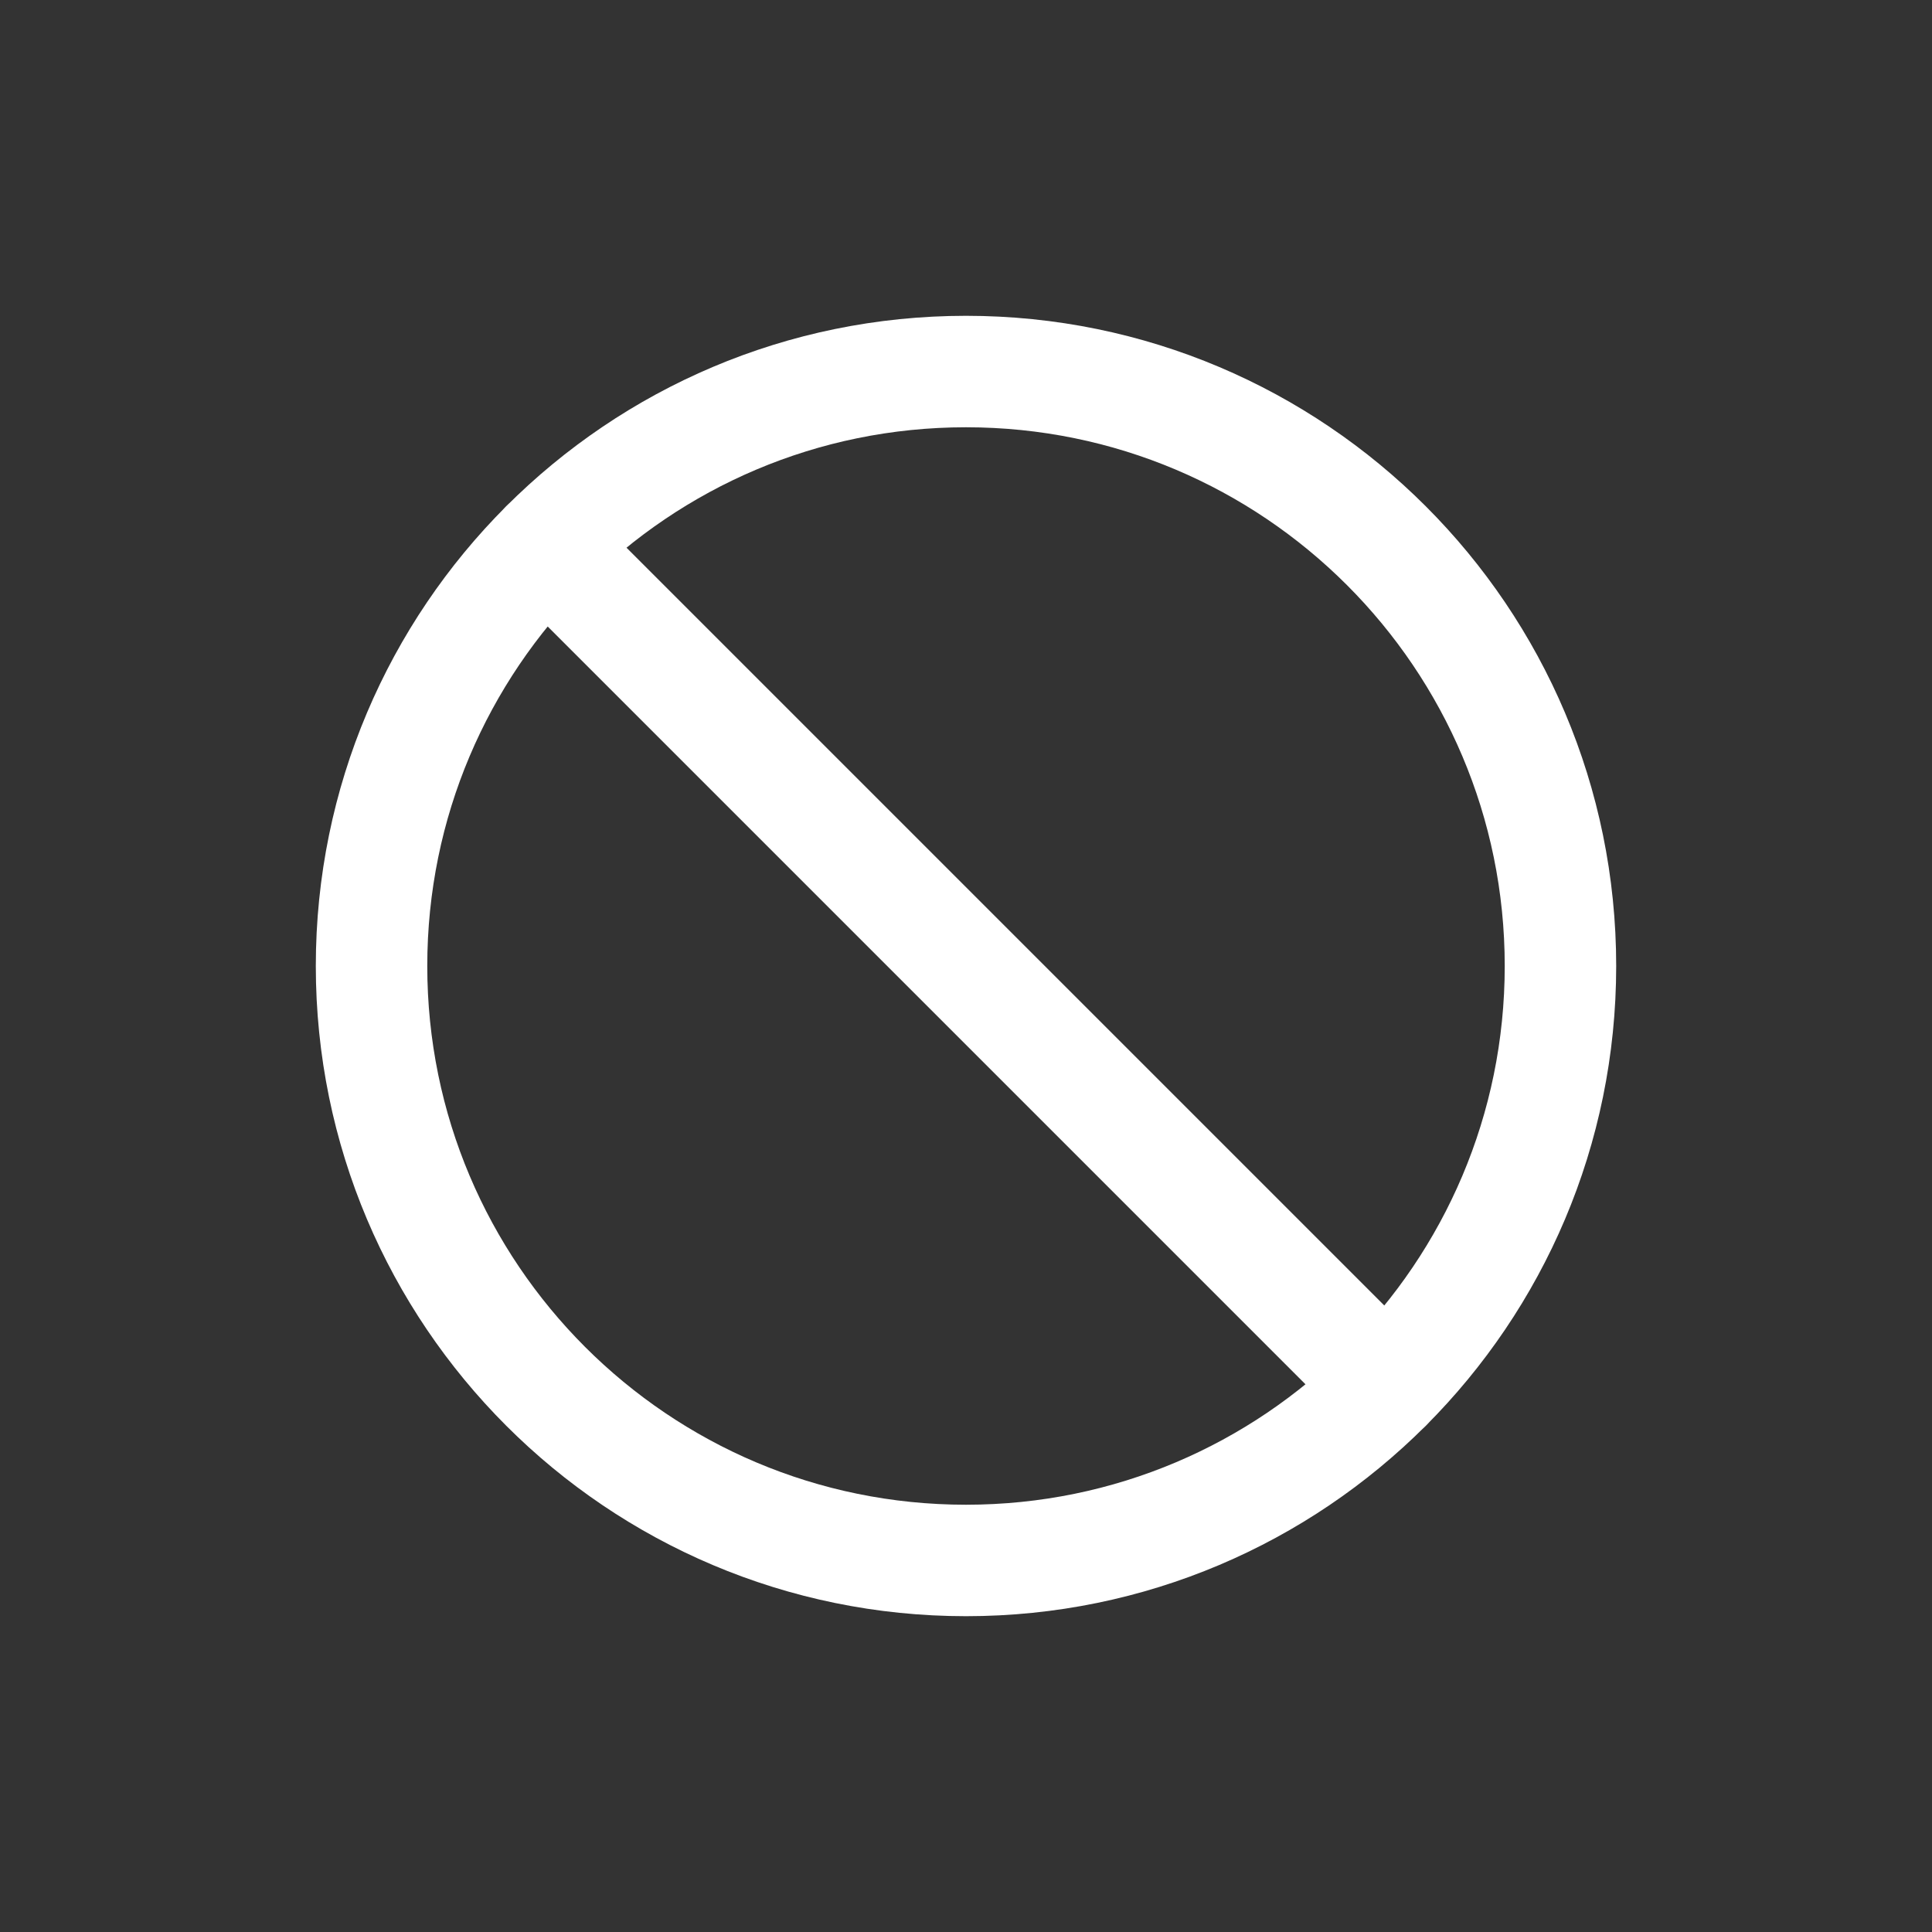 <svg width="26" height="26" viewBox="0 0 26 26" fill="none" xmlns="http://www.w3.org/2000/svg">
<rect x="0" y="0" width="26" height="26" fill="#333333" stroke="none"/>
<path d="M13 21C17.418 21 21 17.418 21 13C21 8.582 17.418 5 13 5C8.582 5 5 8.582 5 13C5 17.418 8.582 21 13 21Z" stroke="white" stroke-width="1.5" stroke-linecap="round" stroke-linejoin="round"/>
<path d="M7.344 7.344L18.656 18.656" stroke="white" stroke-width="1.5" stroke-linecap="round" stroke-linejoin="round"/>
</svg>

